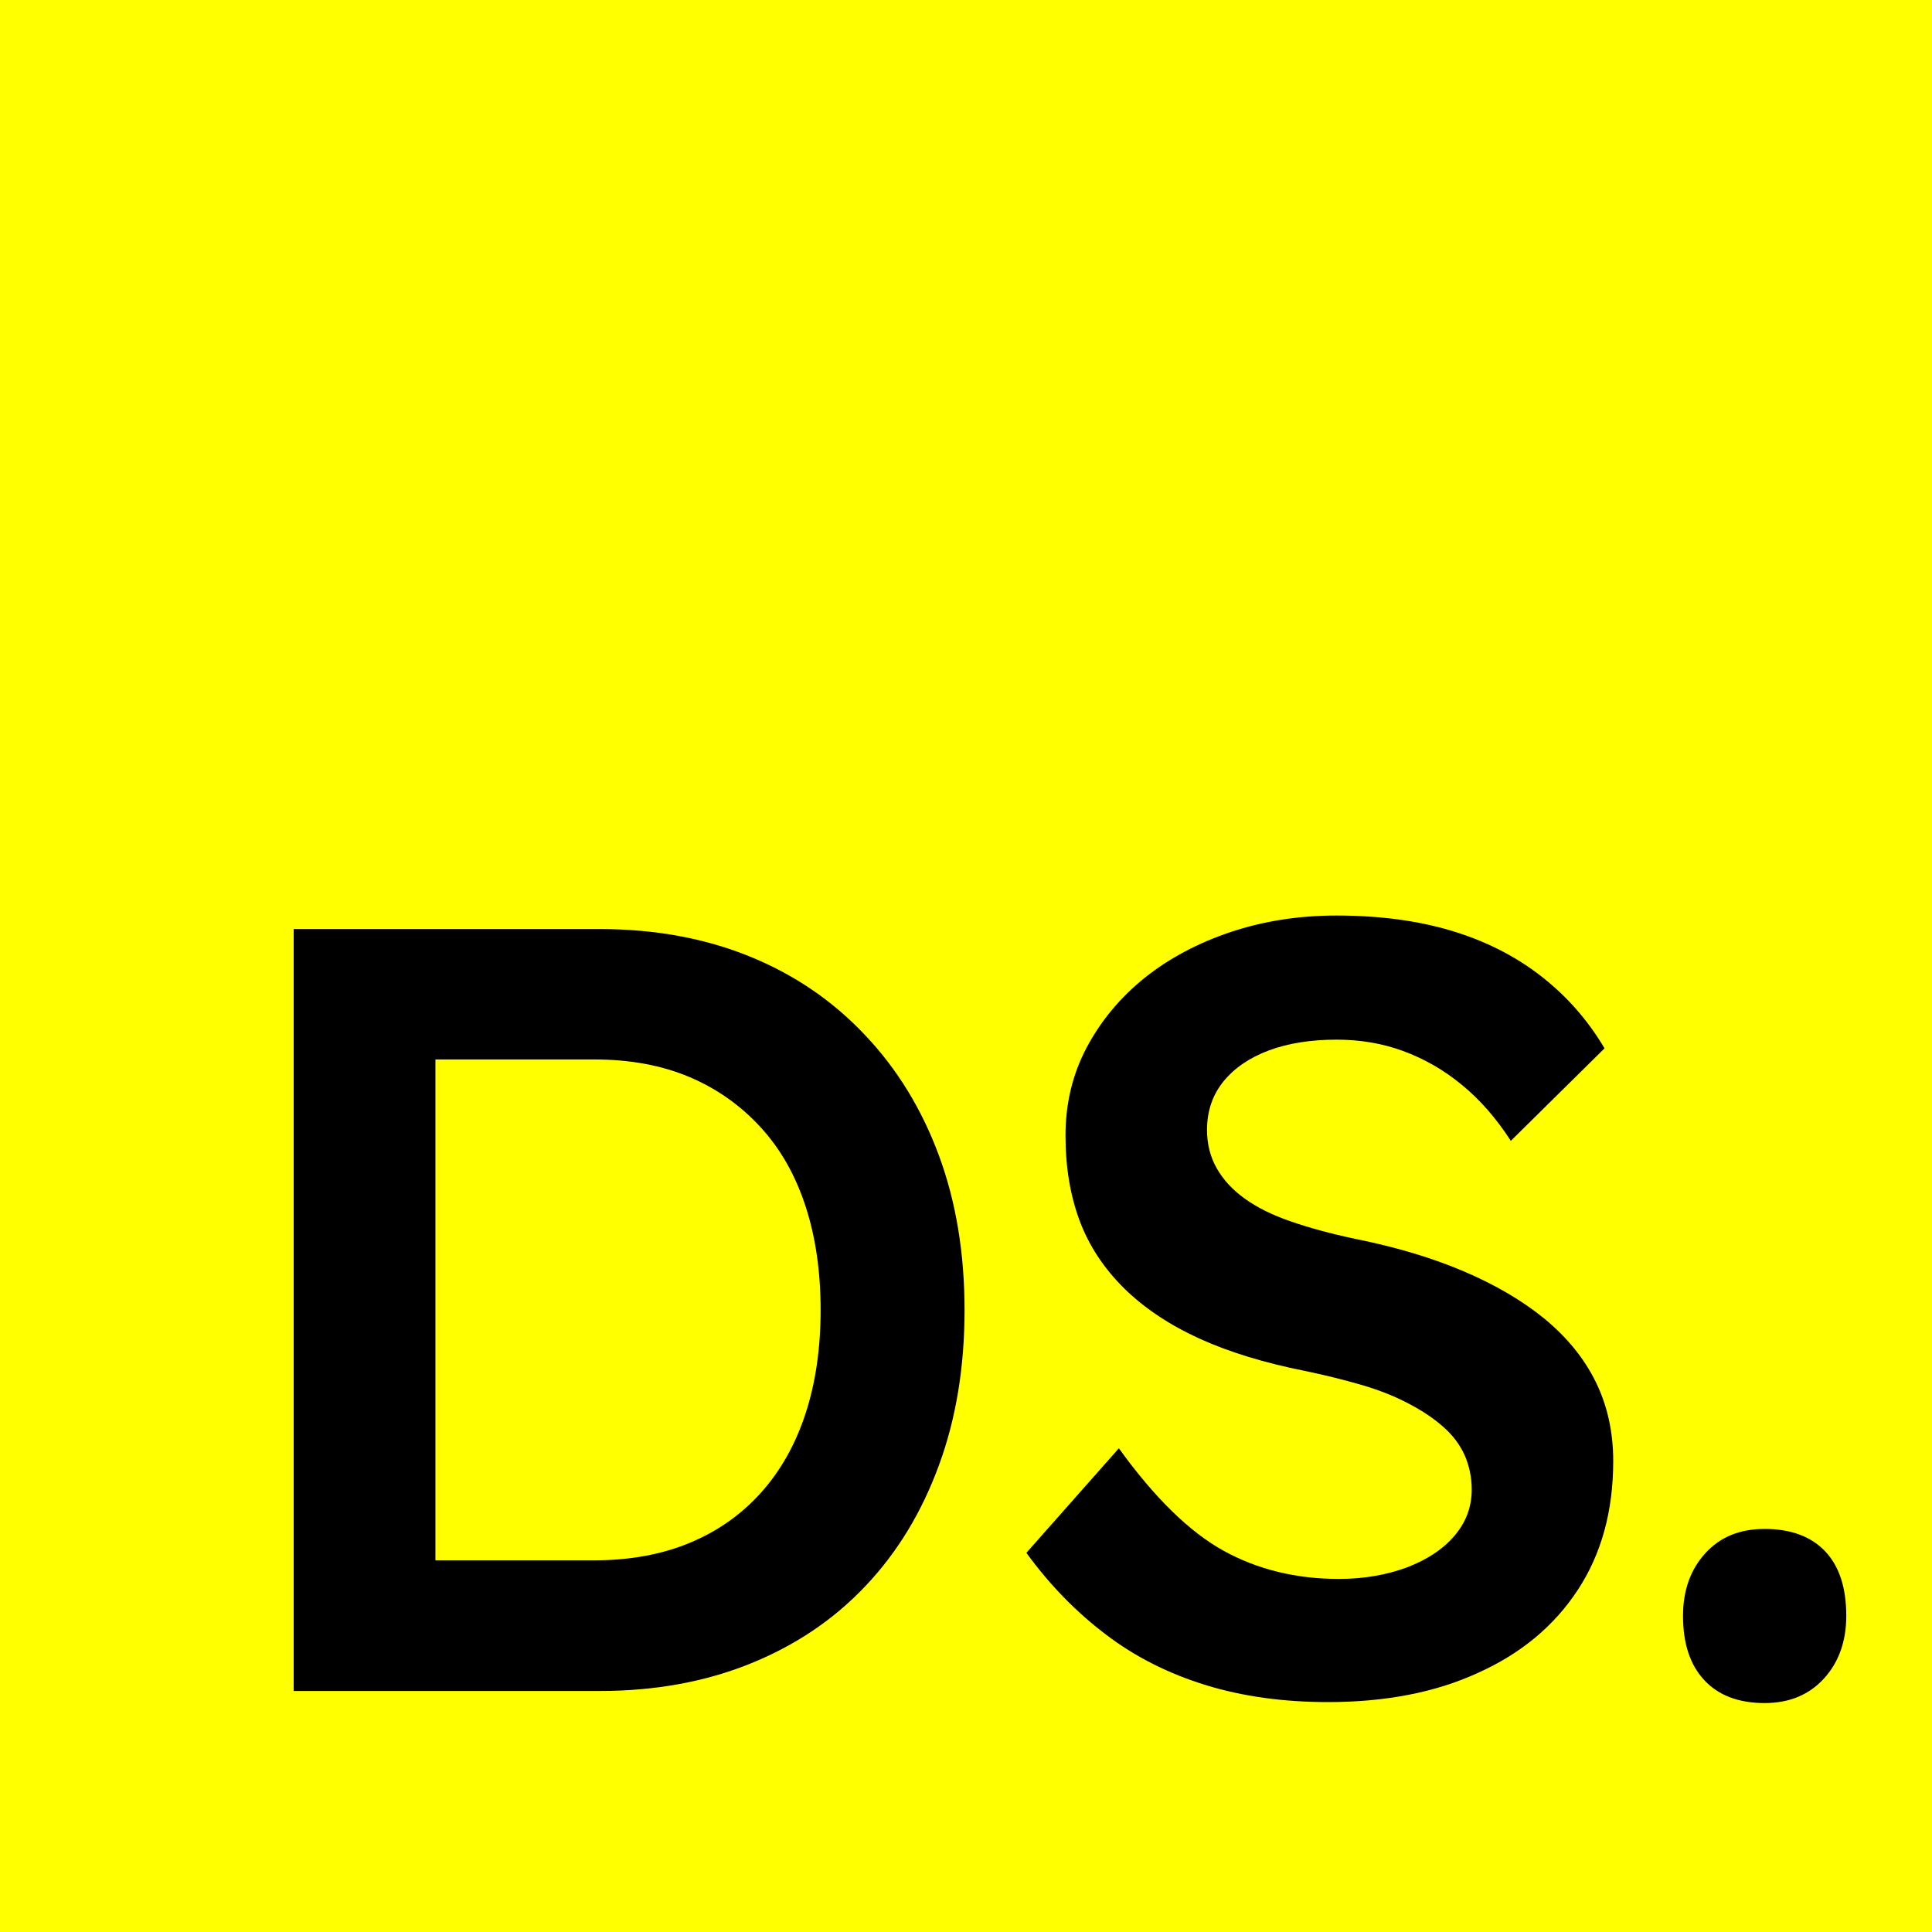 <?xml version="1.0" encoding="utf-8"?>
<!-- Generator: Adobe Illustrator 25.2.0, SVG Export Plug-In . SVG Version: 6.00 Build 0)  -->
<svg version="1.1" id="Layer_1" xmlns="http://www.w3.org/2000/svg" xmlns:xlink="http://www.w3.org/1999/xlink" x="0px" y="0px"
	 viewBox="0 0 800 800" style="enable-background:new 0 0 800 800;" xml:space="preserve">
<style type="text/css">
	.st0{fill:#FFFF00;}
	.st1{enable-background:new    ;}
</style>
<rect class="st0" width="800" height="800"/>
<g class="st1">
	<path d="M121.6,700.3V384.7h126.7c22.8,0,43.5,3.8,62,11.3c18.5,7.5,34.4,18.3,47.8,32.5c13.4,14.1,23.6,30.8,30.7,50
		c7.1,19.2,10.6,40.6,10.6,64c0,23.4-3.5,44.9-10.6,64.2c-7.1,19.4-17.2,36.1-30.4,50c-13.2,14-29.2,24.7-47.8,32.2
		c-18.6,7.5-39.4,11.3-62.2,11.3H121.6z M180.2,654.7l-4.5-8.6H246c14.7,0,27.9-2.4,39.5-7.2c11.6-4.8,21.4-11.7,29.5-20.7
		c8.1-9,14.3-19.9,18.5-32.7c4.2-12.8,6.3-27.1,6.3-43.1c0-15.9-2.1-30.3-6.3-43.1c-4.2-12.8-10.4-23.7-18.7-32.7
		c-8.3-9-18.1-15.9-29.5-20.7c-11.4-4.8-24.5-7.2-39.2-7.2h-71.7l5.9-7.7V654.7z"/>
	<path d="M549.9,704.8c-18.3,0-35.2-2.3-50.5-7c-15.3-4.7-29.2-11.6-41.5-21c-12.3-9.3-23.3-20.6-32.9-33.8l38.3-43.3
		c14.7,20.4,29.2,34.6,43.3,42.4c14.1,7.8,30.1,11.7,47.8,11.7c10.2,0,19.5-1.6,28-4.7c8.4-3.2,15-7.5,19.8-13.1
		c4.8-5.6,7.2-11.9,7.2-19.2c0-5.1-1-9.8-2.9-14.2c-2-4.4-4.9-8.3-8.8-11.7c-3.9-3.5-8.7-6.7-14.4-9.7c-5.7-3-12.2-5.6-19.4-7.7
		c-7.2-2.1-15.2-4.1-23.9-5.9c-16.5-3.3-31-7.7-43.3-13.3c-12.3-5.6-22.7-12.5-31.1-20.7c-8.4-8.3-14.6-17.6-18.5-28
		c-3.9-10.4-5.9-22.2-5.9-35.4c0-13.2,2.9-25.4,8.8-36.5c5.9-11.1,13.9-20.7,24.1-28.9c10.2-8.1,22.1-14.4,35.6-18.9
		c13.5-4.5,28.1-6.8,43.7-6.8c17.7,0,33.6,2.1,47.6,6.3c14,4.2,26.3,10.4,37,18.7c10.7,8.3,19.5,18.3,26.4,30l-38.8,38.3
		c-6-9.3-12.8-17.1-20.3-23.2c-7.5-6.2-15.6-10.8-24.3-14c-8.7-3.2-17.9-4.7-27.5-4.7c-10.8,0-20.2,1.5-28.2,4.5
		c-8,3-14.2,7.3-18.7,12.8c-4.5,5.6-6.8,12.2-6.8,20.1c0,6,1.4,11.3,4.1,16c2.7,4.7,6.5,8.8,11.5,12.4c5,3.6,11.3,6.8,19.2,9.5
		c7.8,2.7,16.7,5.1,26.6,7.2c16.5,3.3,31.4,7.7,44.6,13.3c13.2,5.6,24.5,12.2,33.8,19.8c9.3,7.7,16.4,16.4,21.2,26.2
		c4.8,9.8,7.2,20.7,7.2,32.7c0,20.7-4.9,38.5-14.7,53.4c-9.8,14.9-23.5,26.3-41.3,34.3C594.4,700.8,573.6,704.8,549.9,704.8z"/>
	<path d="M730.7,705.2c-10.8,0-19.2-3.2-25-9.5c-5.9-6.3-8.8-15.2-8.8-26.6c0-10.5,3.1-19.2,9.2-25.9c6.2-6.8,14.3-10.1,24.6-10.1
		c10.8,0,19.2,3.1,25,9.2c5.9,6.2,8.8,15.1,8.8,26.8c0,10.5-3.1,19.2-9.2,25.9C749.1,701.8,740.9,705.2,730.7,705.2z"/>
</g>
</svg>
